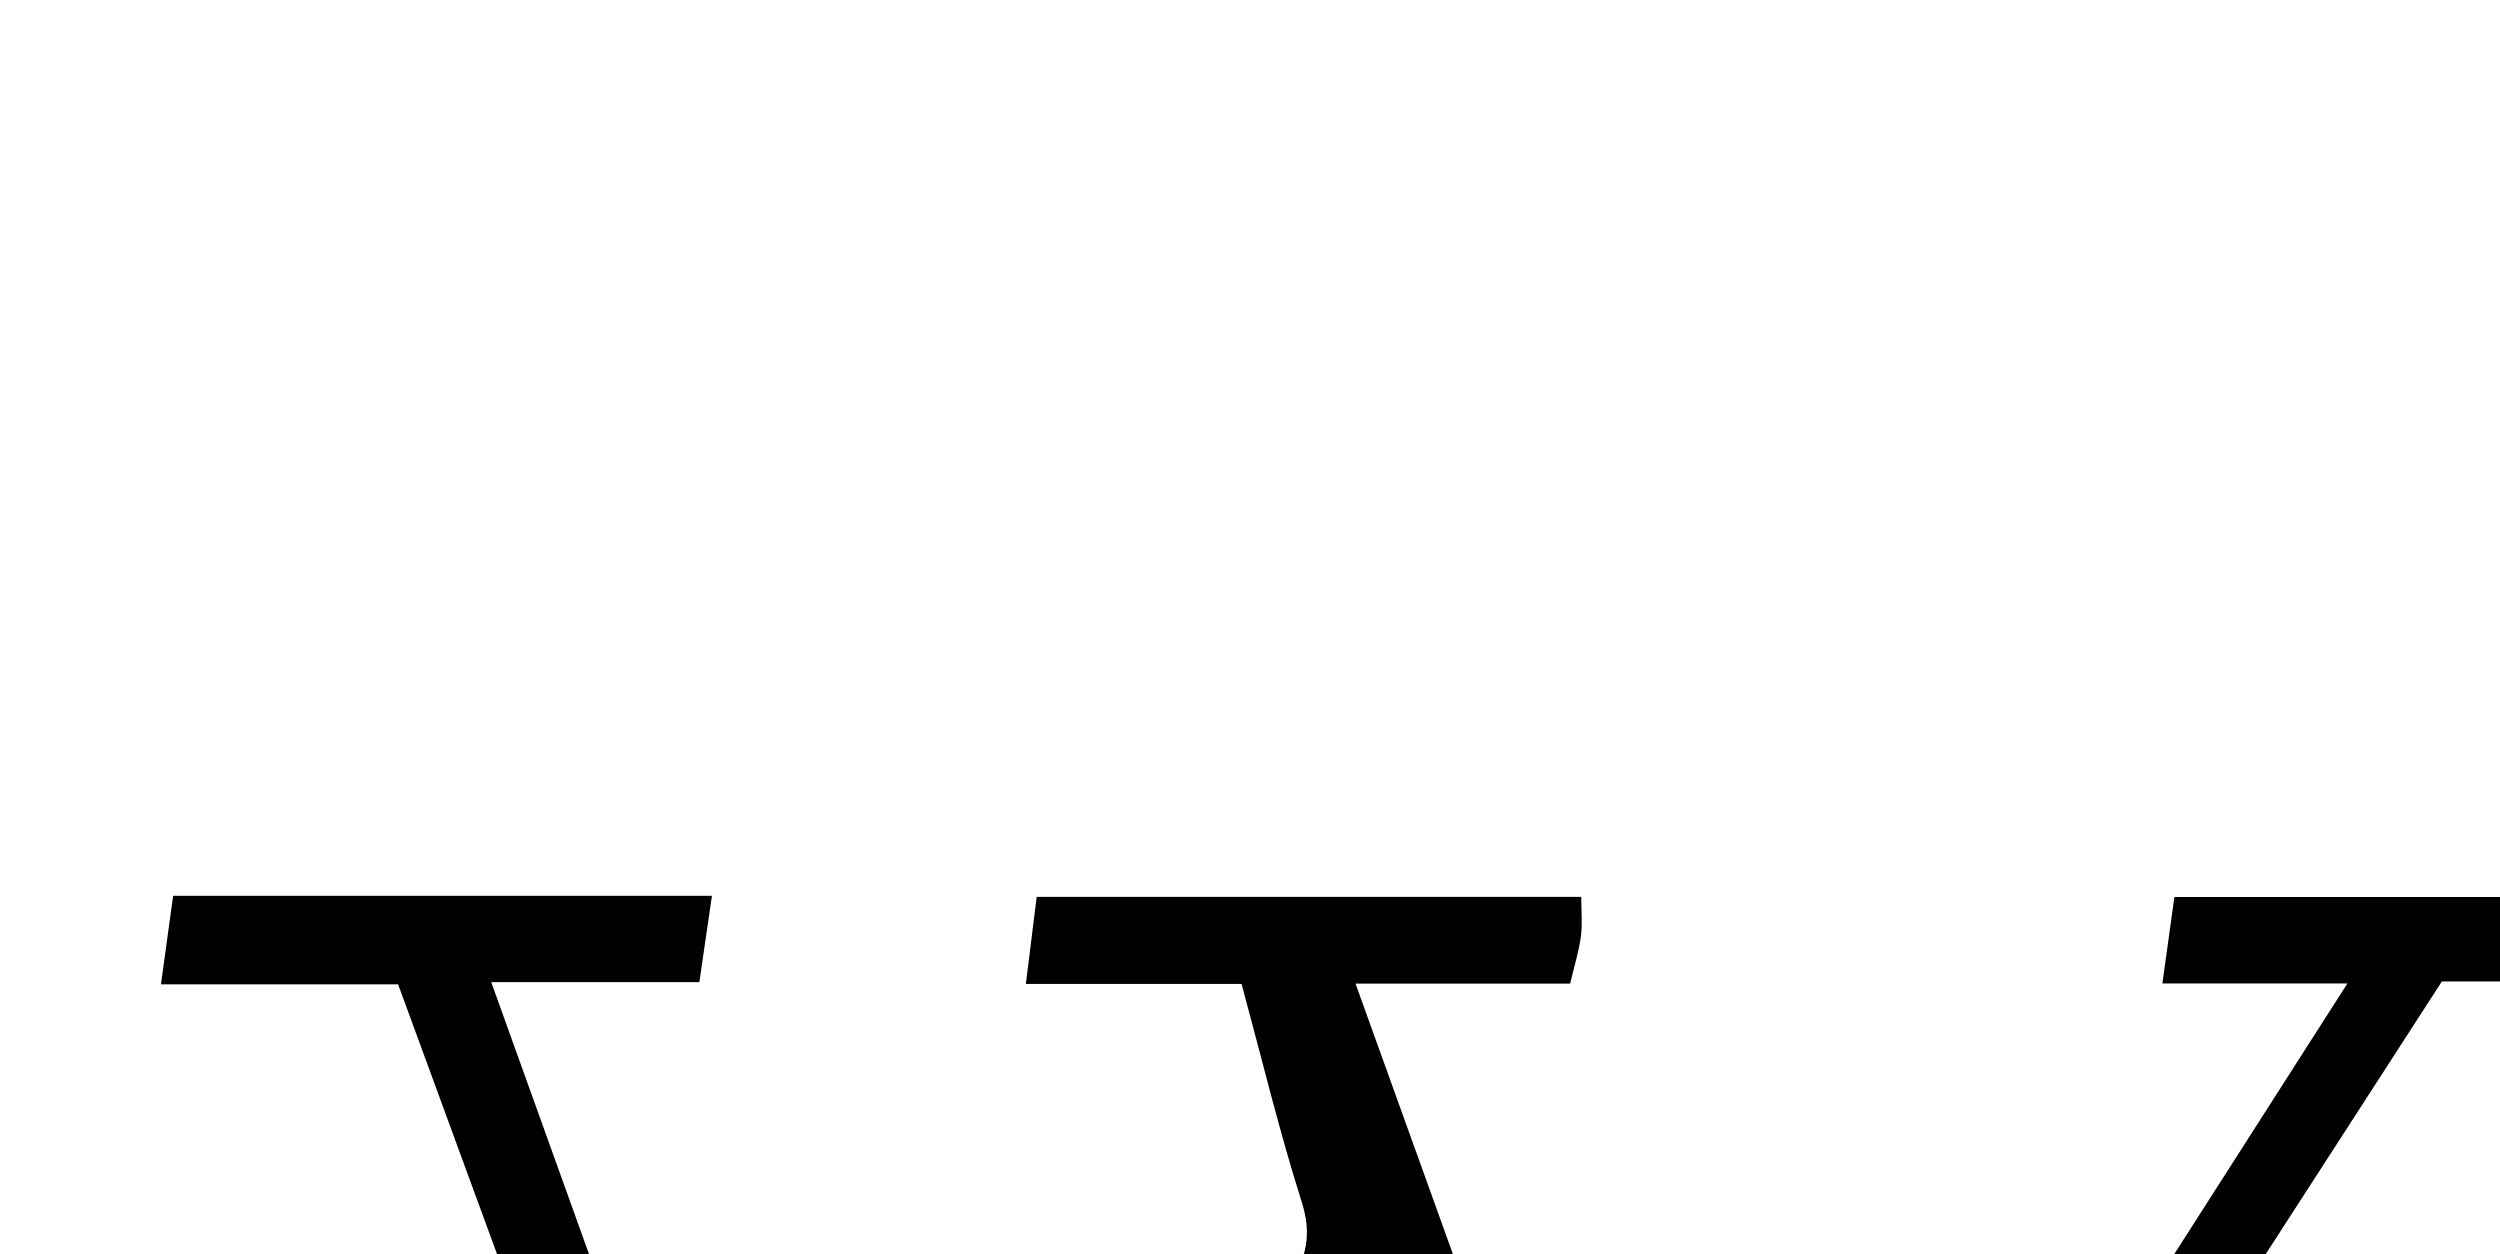 <?xml version="1.0" encoding="iso-8859-1"?>
<!-- Generator: Adobe Illustrator 25.2.1, SVG Export Plug-In . SVG Version: 6.00 Build 0)  -->
<svg version="1.1" xmlns="http://www.w3.org/2000/svg" xmlns:xlink="http://www.w3.org/1999/xlink" x="0px" y="0px"
	 viewBox="0 0 221.122 110.933" style="enable-background:new 0 0 221.122 110.933;" xml:space="preserve">
<g>
	<path d="M73.026,190.167c-12.811-34.93-25.217-68.755-37.815-103.104c-6.61,0-13.549,0-20.974,0
		c0.398-2.897,0.724-5.262,1.077-7.829c15.844,0,31.451,0,47.656,0c-0.366,2.509-0.71,4.871-1.113,7.633c-5.862,0-11.645,0-18.408,0
		c10.589,29.456,20.937,58.243,31.529,87.709c1.178-1.544,1.997-2.467,2.649-3.495c12.119-19.129,24.176-38.298,36.373-57.377
		c1.563-2.445,2.048-4.522,1.14-7.379c-1.962-6.173-3.477-12.488-5.325-19.297c-6.177,0-12.408,0-19.079,0
		c0.359-2.888,0.64-5.145,0.958-7.7c16.176,0,32.062,0,48.166,0c0,1.252,0.116,2.387-0.03,3.488
		c-0.172,1.298-0.572,2.566-0.951,4.18c-6.228,0-12.357,0-18.985,0c10.564,29.341,20.948,58.185,31.592,87.746
		c18.838-29.447,37.249-58.227,56.141-87.758c-5.984,0-11.067,0-16.366,0c0.385-2.772,0.7-5.048,1.061-7.646
		c14.291,0,28.512,0,43.039,0c-0.252,2.474-0.482,4.732-0.761,7.474c-6.354,0-12.439,0-18.621,0
		c-22.125,34.244-44.044,68.171-66.453,102.854c-9.323-25.437-18.38-50.149-27.748-75.708
		C105.463,139.46,89.592,164.27,73.026,190.167z"/>
</g>
</svg>
